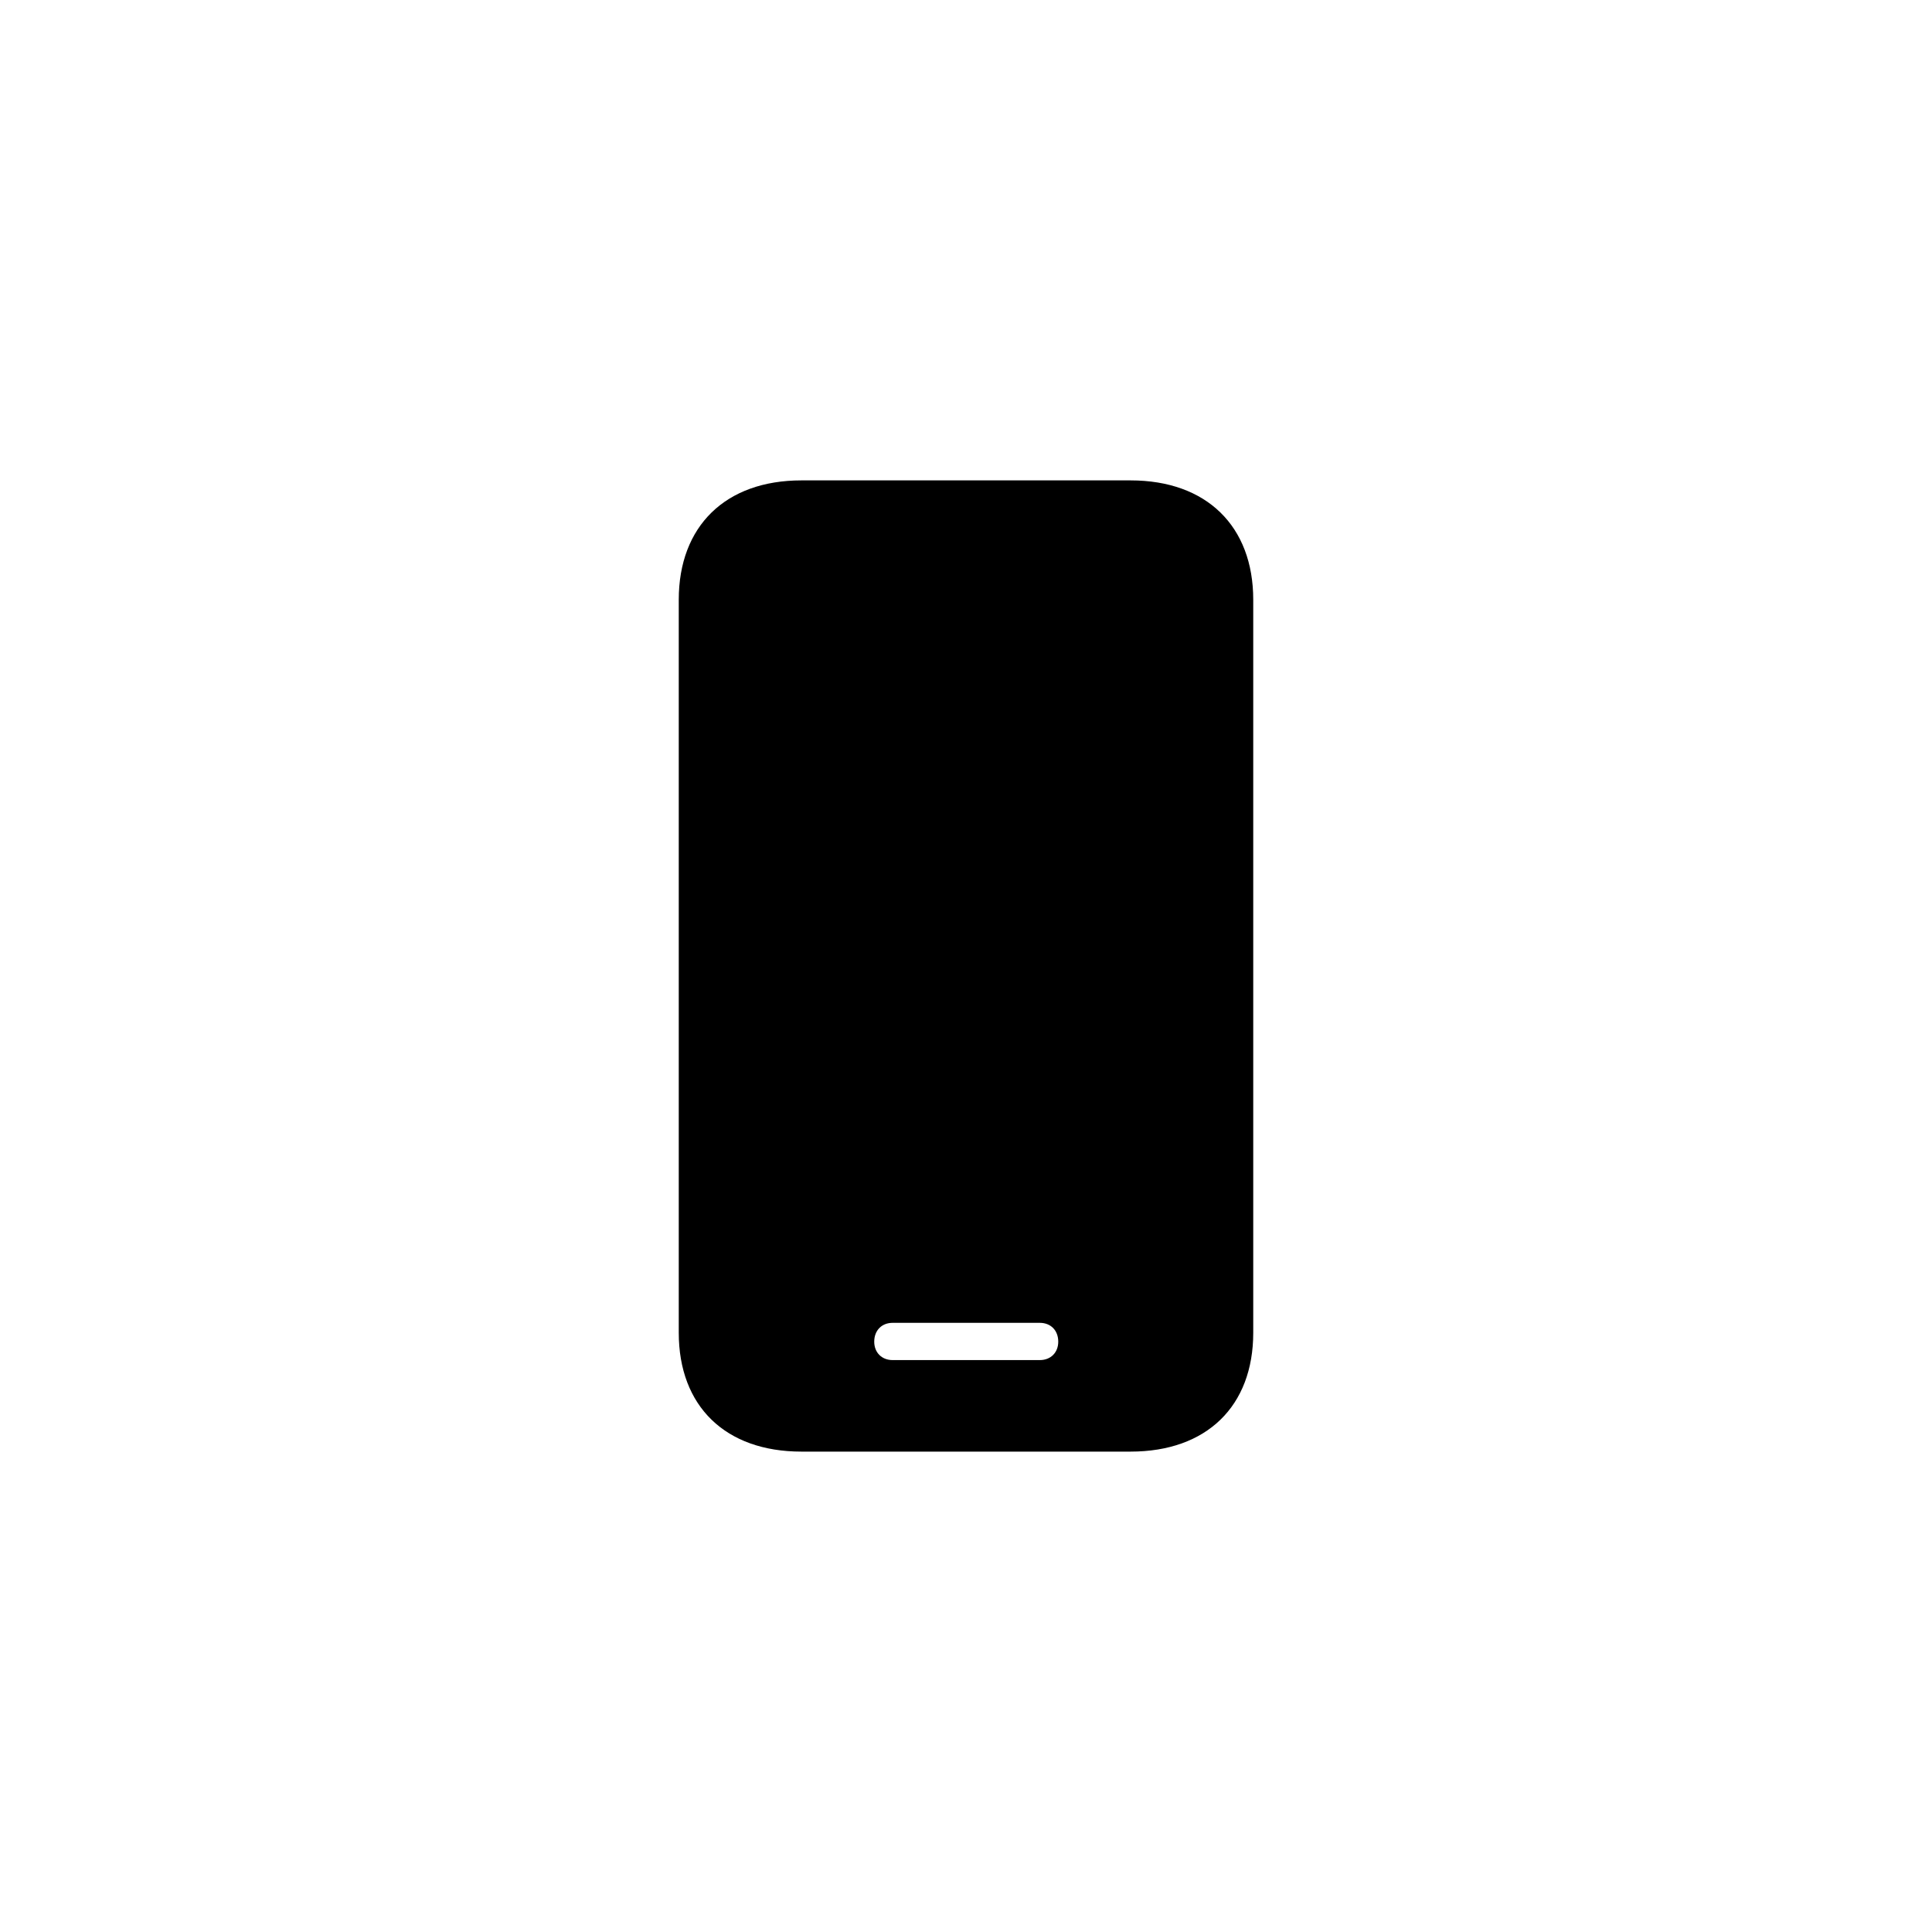 <?xml version="1.0"?>
	<svg xmlns="http://www.w3.org/2000/svg" 
		width="40" 
		height="40" 
		viewbox="0 0 40 40" 
		code="82725" 
		 transform=""
		><path d="M23.408 9.946C24.98 9.946 25.947 10.894 25.947 12.417L25.947 12.417 25.947 27.593C25.947 29.116 24.98 30.054 23.408 30.054L23.408 30.054 16.592 30.054C15.02 30.054 14.053 29.116 14.053 27.593L14.053 27.593 14.053 12.417C14.053 10.894 15.02 9.946 16.592 9.946L16.592 9.946ZM21.529 27.388L18.48 27.388C18.256 27.388 18.1 27.544 18.1 27.778 18.1 28.003 18.256 28.159 18.48 28.159L21.529 28.159C21.754 28.159 21.91 28.003 21.91 27.778 21.91 27.544 21.754 27.388 21.529 27.388Z"/>
	</svg>
	